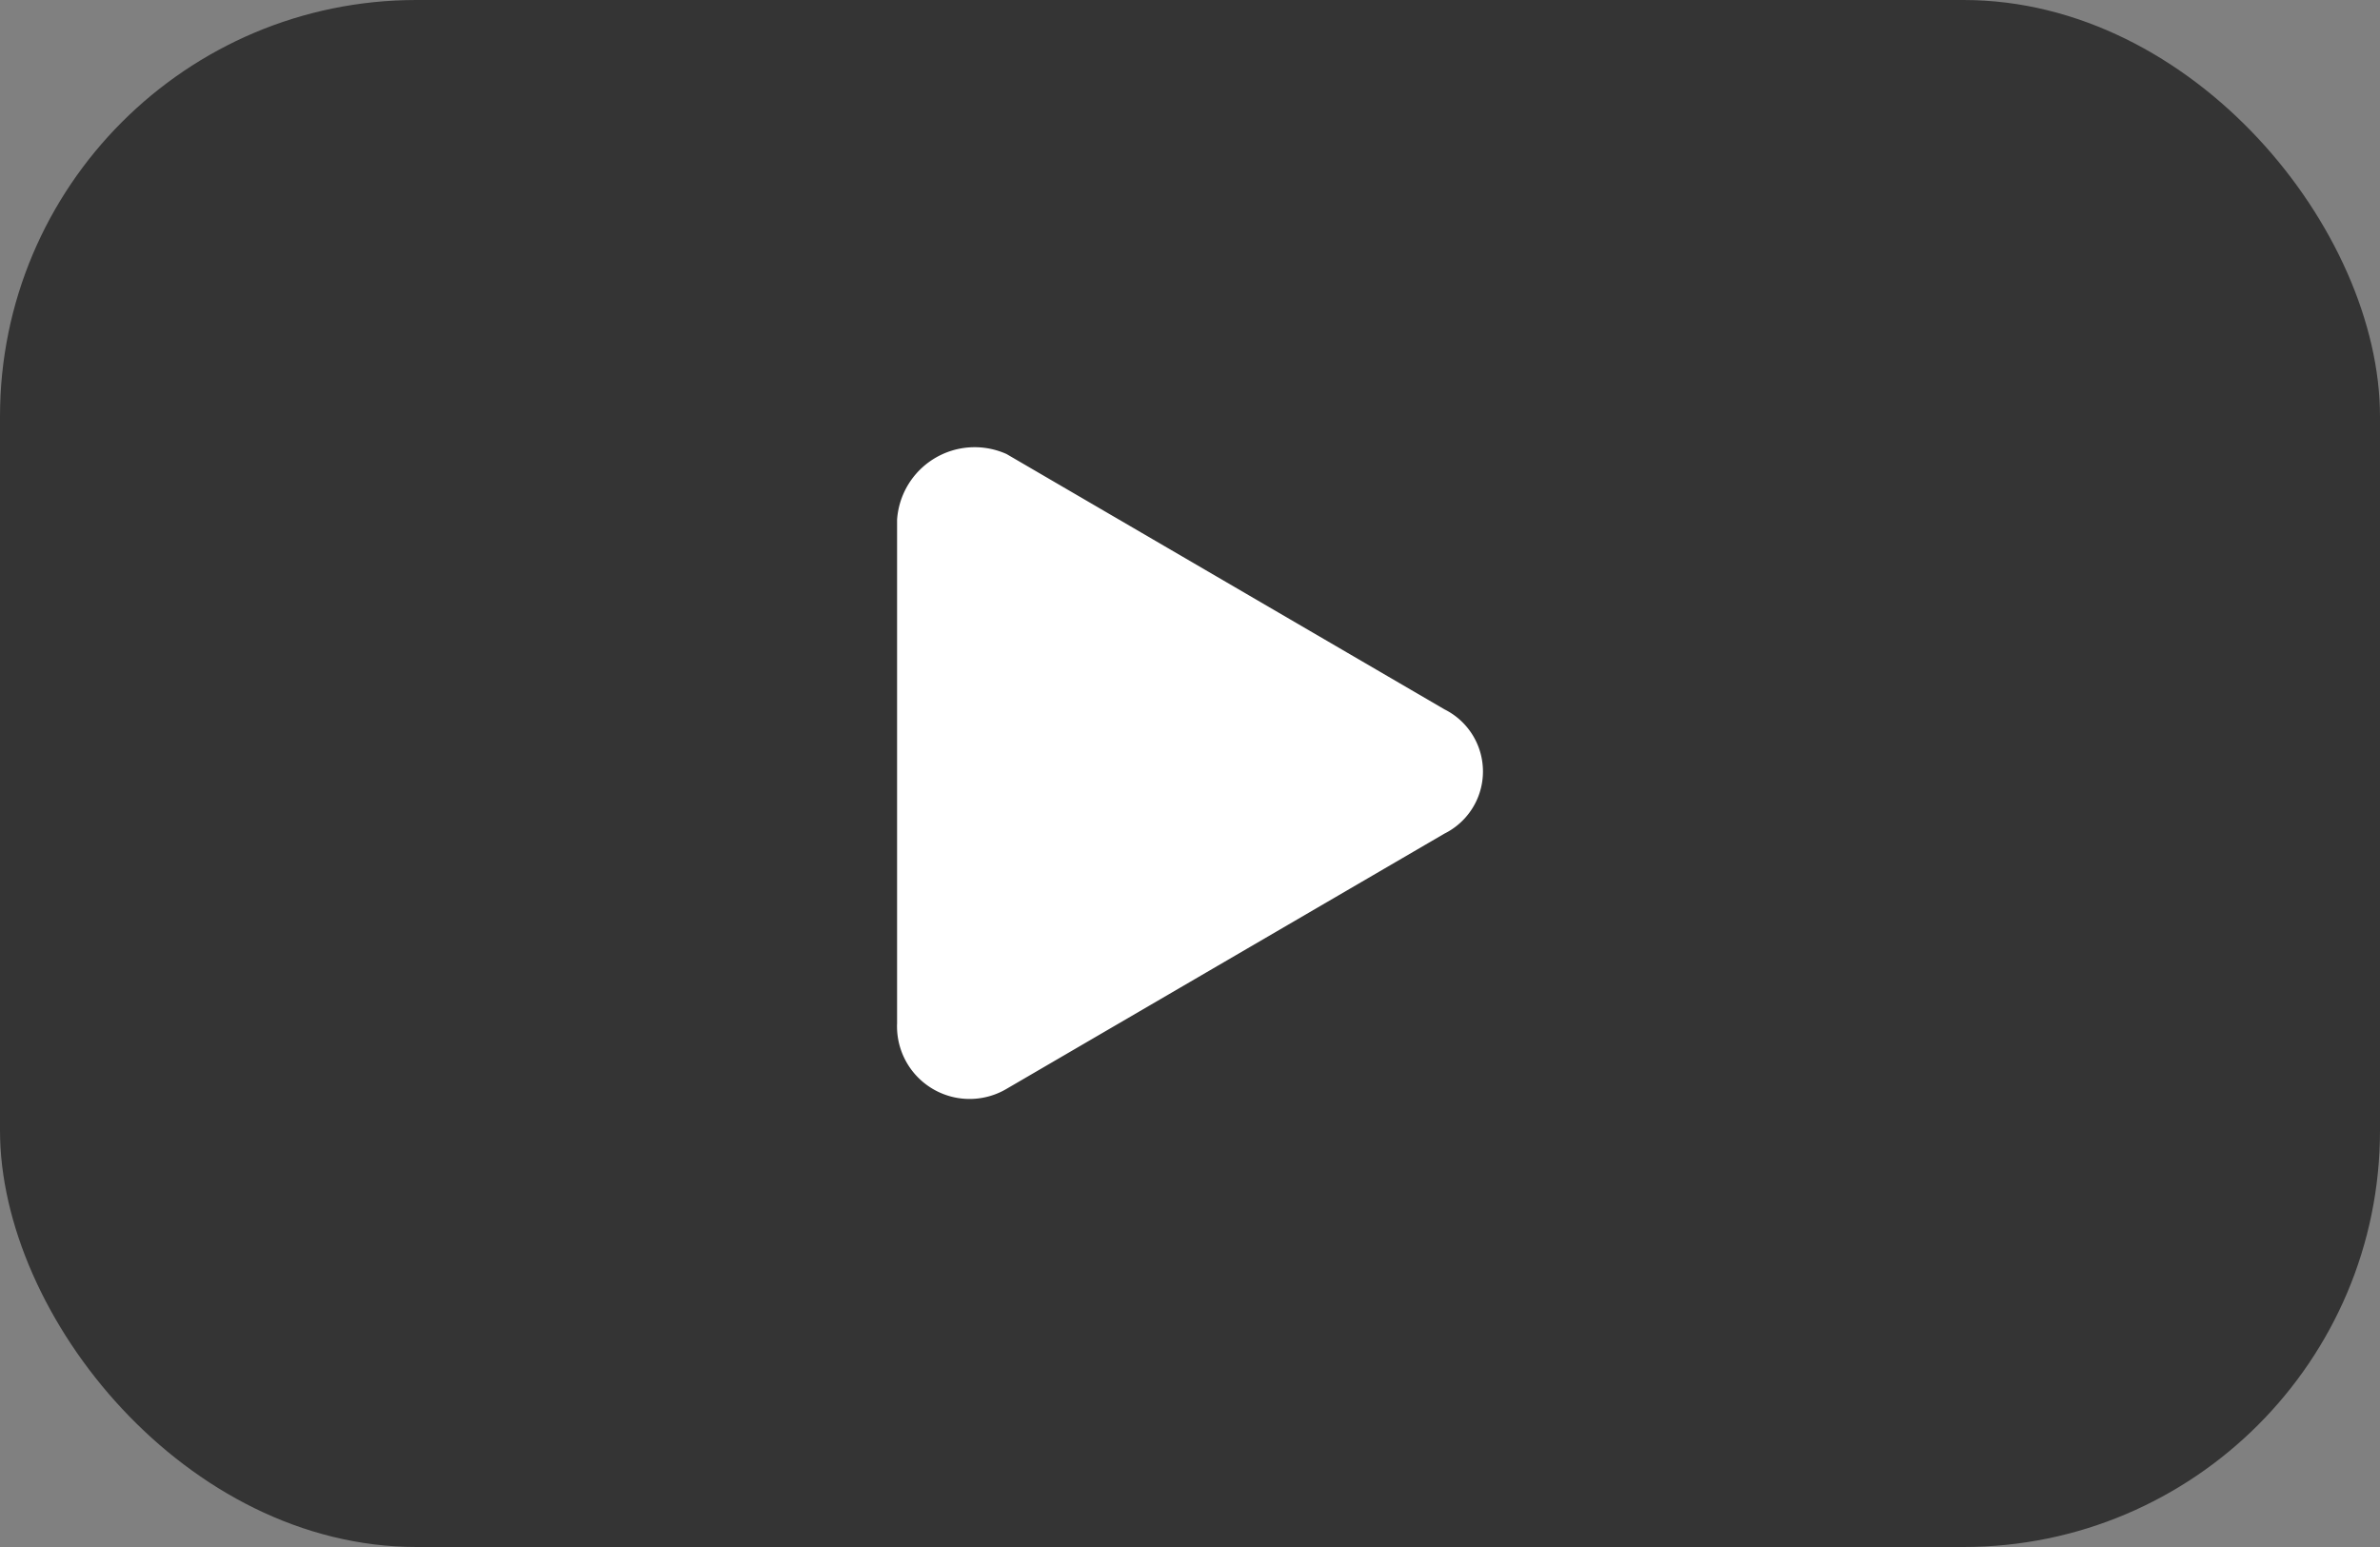 <svg xmlns="http://www.w3.org/2000/svg" width="40" height="26" viewBox="0 0 40 26">
  <rect x="0" y="0" width="40" height="26" fill="#808080" stroke="none"/>
  <g id="Groupe_863" data-name="Groupe 863" transform="translate(-1608 -7896)">
    <rect id="Rectangle_2821" data-name="Rectangle 2821" width="40" height="26" rx="7" transform="translate(1608 7896)" fill="#343434"/>
    <path id="Tracé_185" data-name="Tracé 185" d="M0,1.213V9.678a1.22,1.22,0,0,0,1.84,1.1L9.2,6.488A1.166,1.166,0,0,0,9.2,4.4L1.84.109A1.307,1.307,0,0,0,0,1.213Z" transform="translate(1623.077 7903.522)" fill="#fff"/>
  </g>
</svg>
